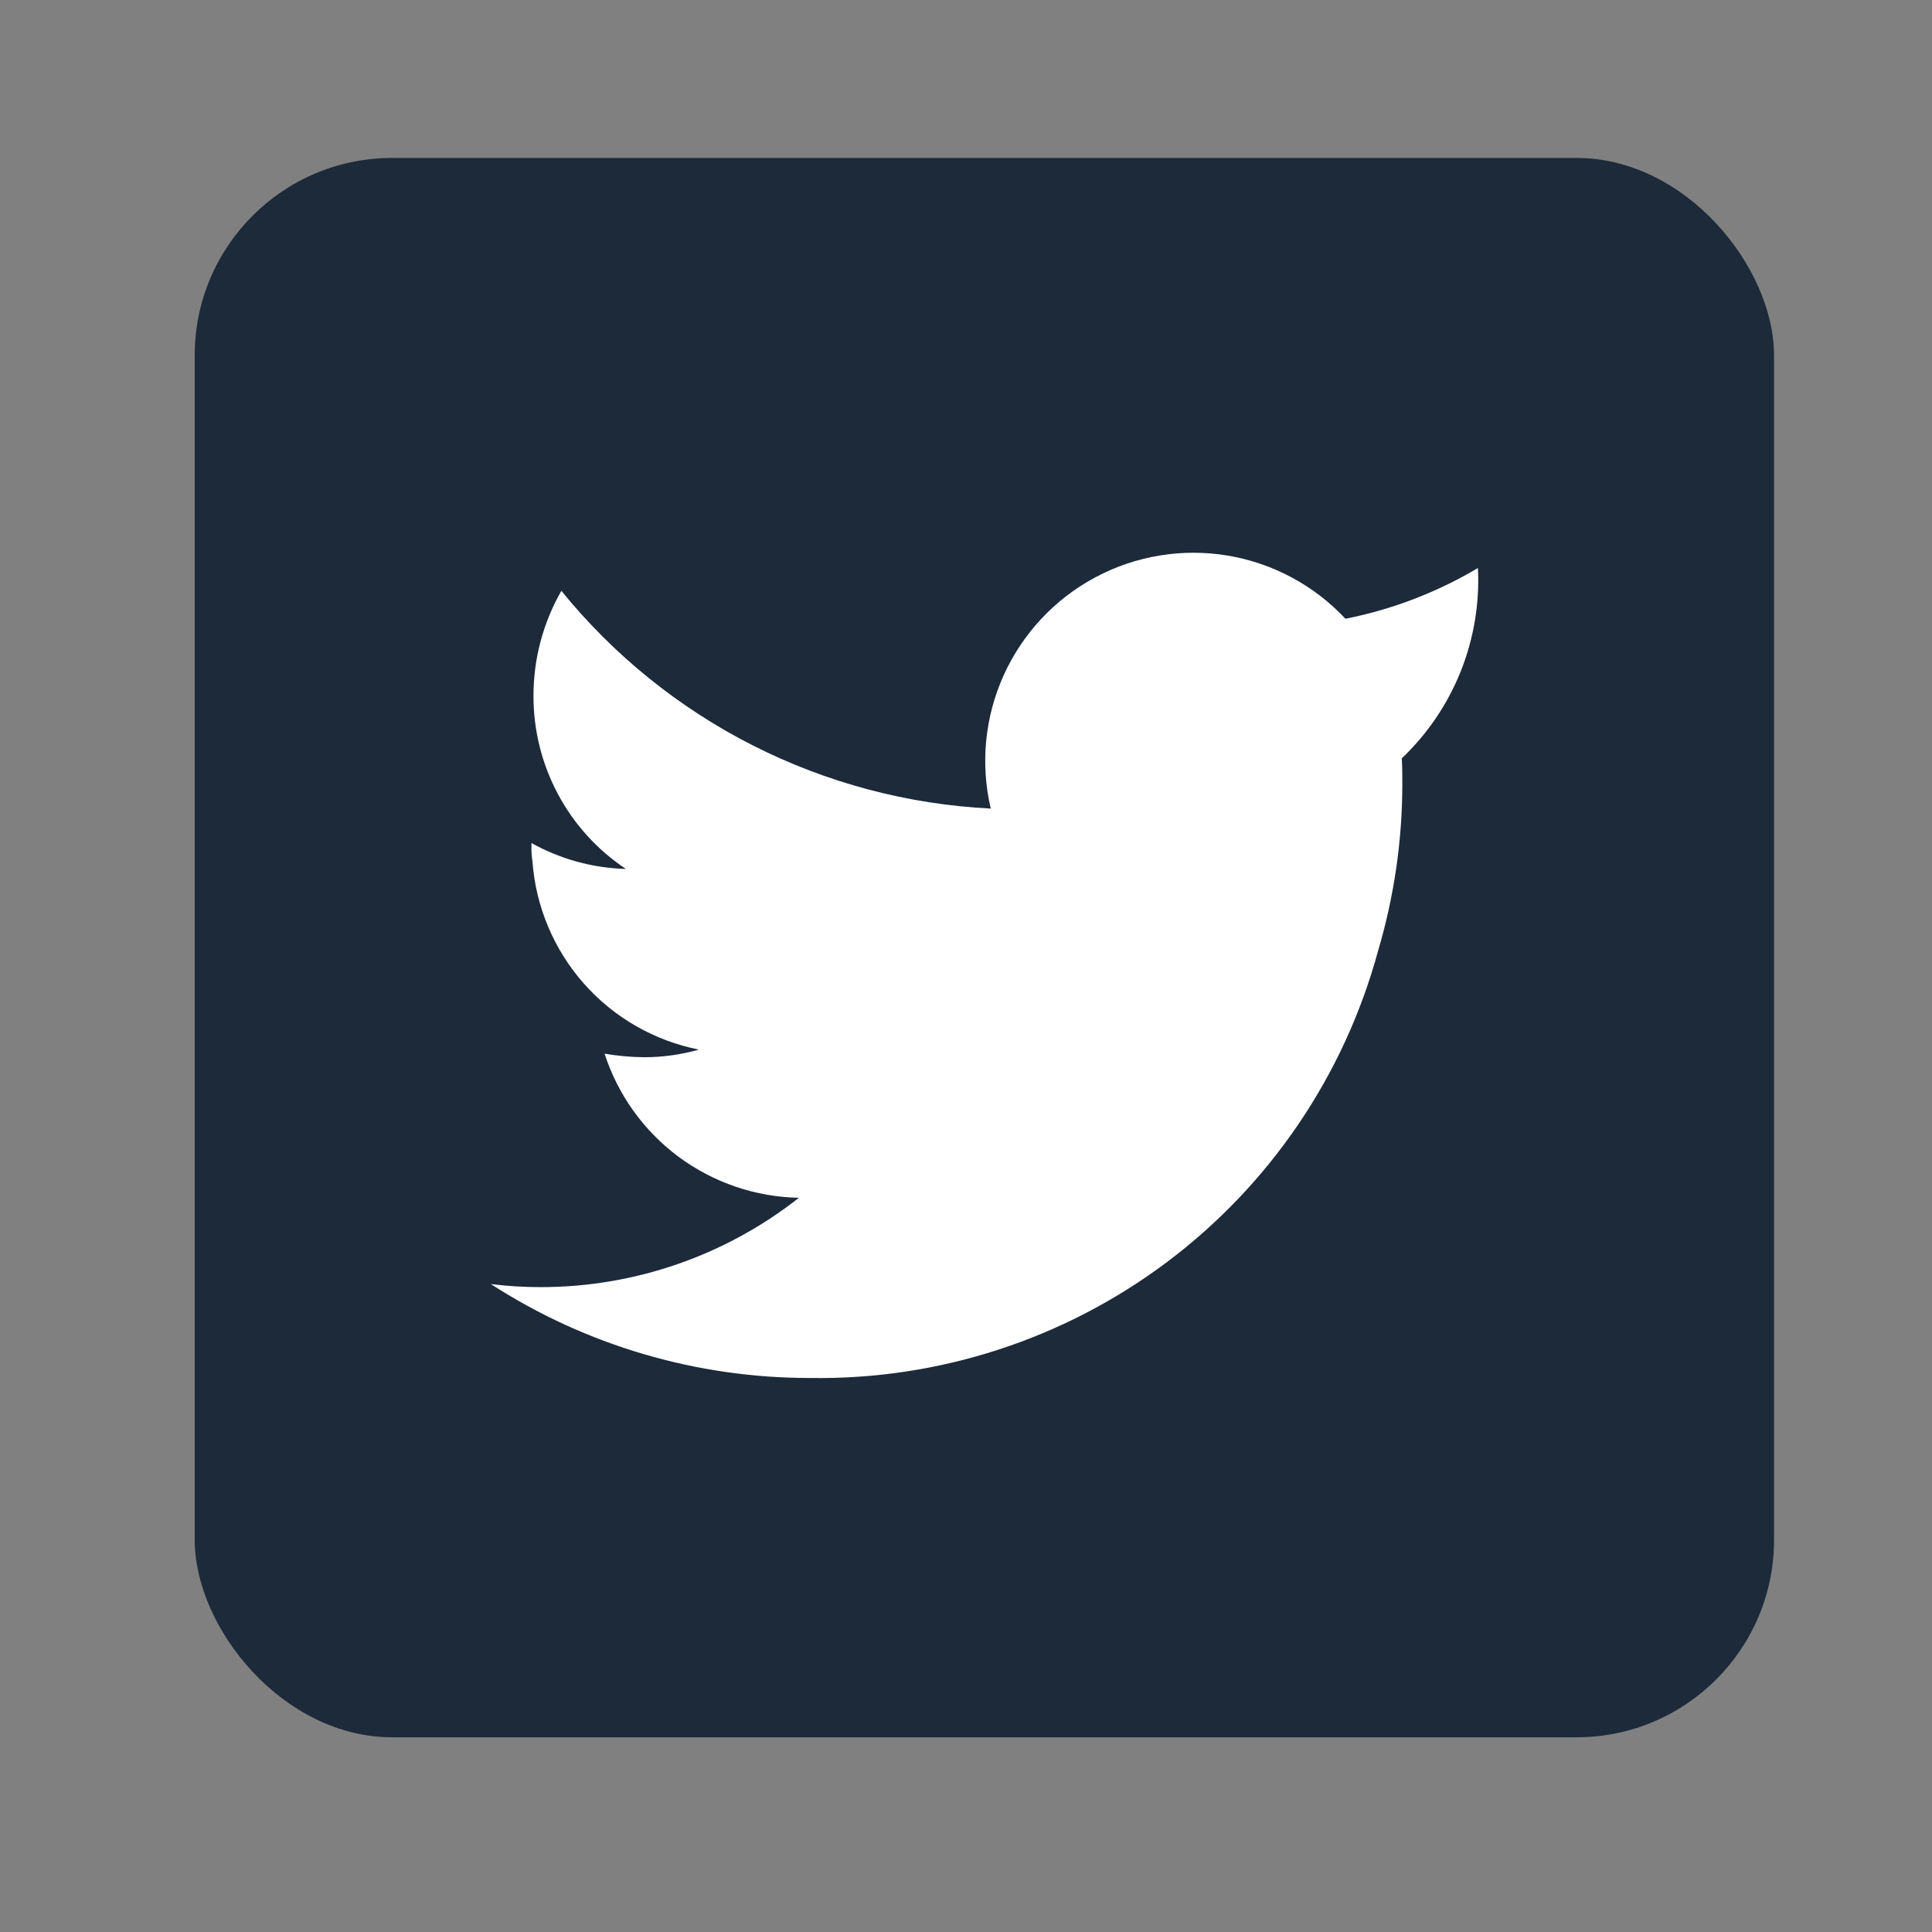 <svg width="37" height="37" viewBox="0 0 37 37" fill="none" xmlns="http://www.w3.org/2000/svg">
<rect x="0" y="0" width="37" height="37" fill="#808080" stroke="none"/>
<rect x="3.729" y="3.025" width="30.246" height="30.246" rx="3.781" fill="#1C2A3A"/>
<path d="M26.846 14.523C26.856 14.697 26.856 14.872 26.856 15.038C26.854 16.114 26.696 17.184 26.39 18.216C25.743 20.593 24.322 22.687 22.353 24.167C20.384 25.647 17.977 26.429 15.514 26.39C13.345 26.392 11.222 25.768 9.4 24.591C9.716 24.631 10.034 24.65 10.353 24.65C12.147 24.651 13.89 24.049 15.3 22.939C14.47 22.924 13.665 22.649 12.997 22.155C12.33 21.66 11.834 20.969 11.578 20.179C11.825 20.221 12.075 20.244 12.326 20.247C12.684 20.248 13.041 20.199 13.385 20.101C12.532 19.932 11.758 19.488 11.182 18.837C10.607 18.185 10.26 17.363 10.197 16.495C10.181 16.396 10.175 16.295 10.178 16.194V16.145C10.732 16.454 11.352 16.624 11.986 16.641C11.44 16.278 10.993 15.785 10.685 15.207C10.376 14.628 10.215 13.982 10.217 13.327C10.216 12.621 10.4 11.928 10.751 11.315C11.752 12.549 13.002 13.557 14.418 14.276C15.835 14.994 17.387 15.406 18.974 15.485C18.773 14.629 18.86 13.732 19.222 12.931C19.584 12.131 20.2 11.472 20.974 11.058C21.749 10.643 22.639 10.496 23.506 10.639C24.372 10.783 25.167 11.208 25.767 11.85C26.662 11.673 27.52 11.344 28.304 10.878C28.338 11.554 28.225 12.23 27.974 12.859C27.722 13.488 27.337 14.056 26.846 14.523Z" fill="white"/>
</svg>
